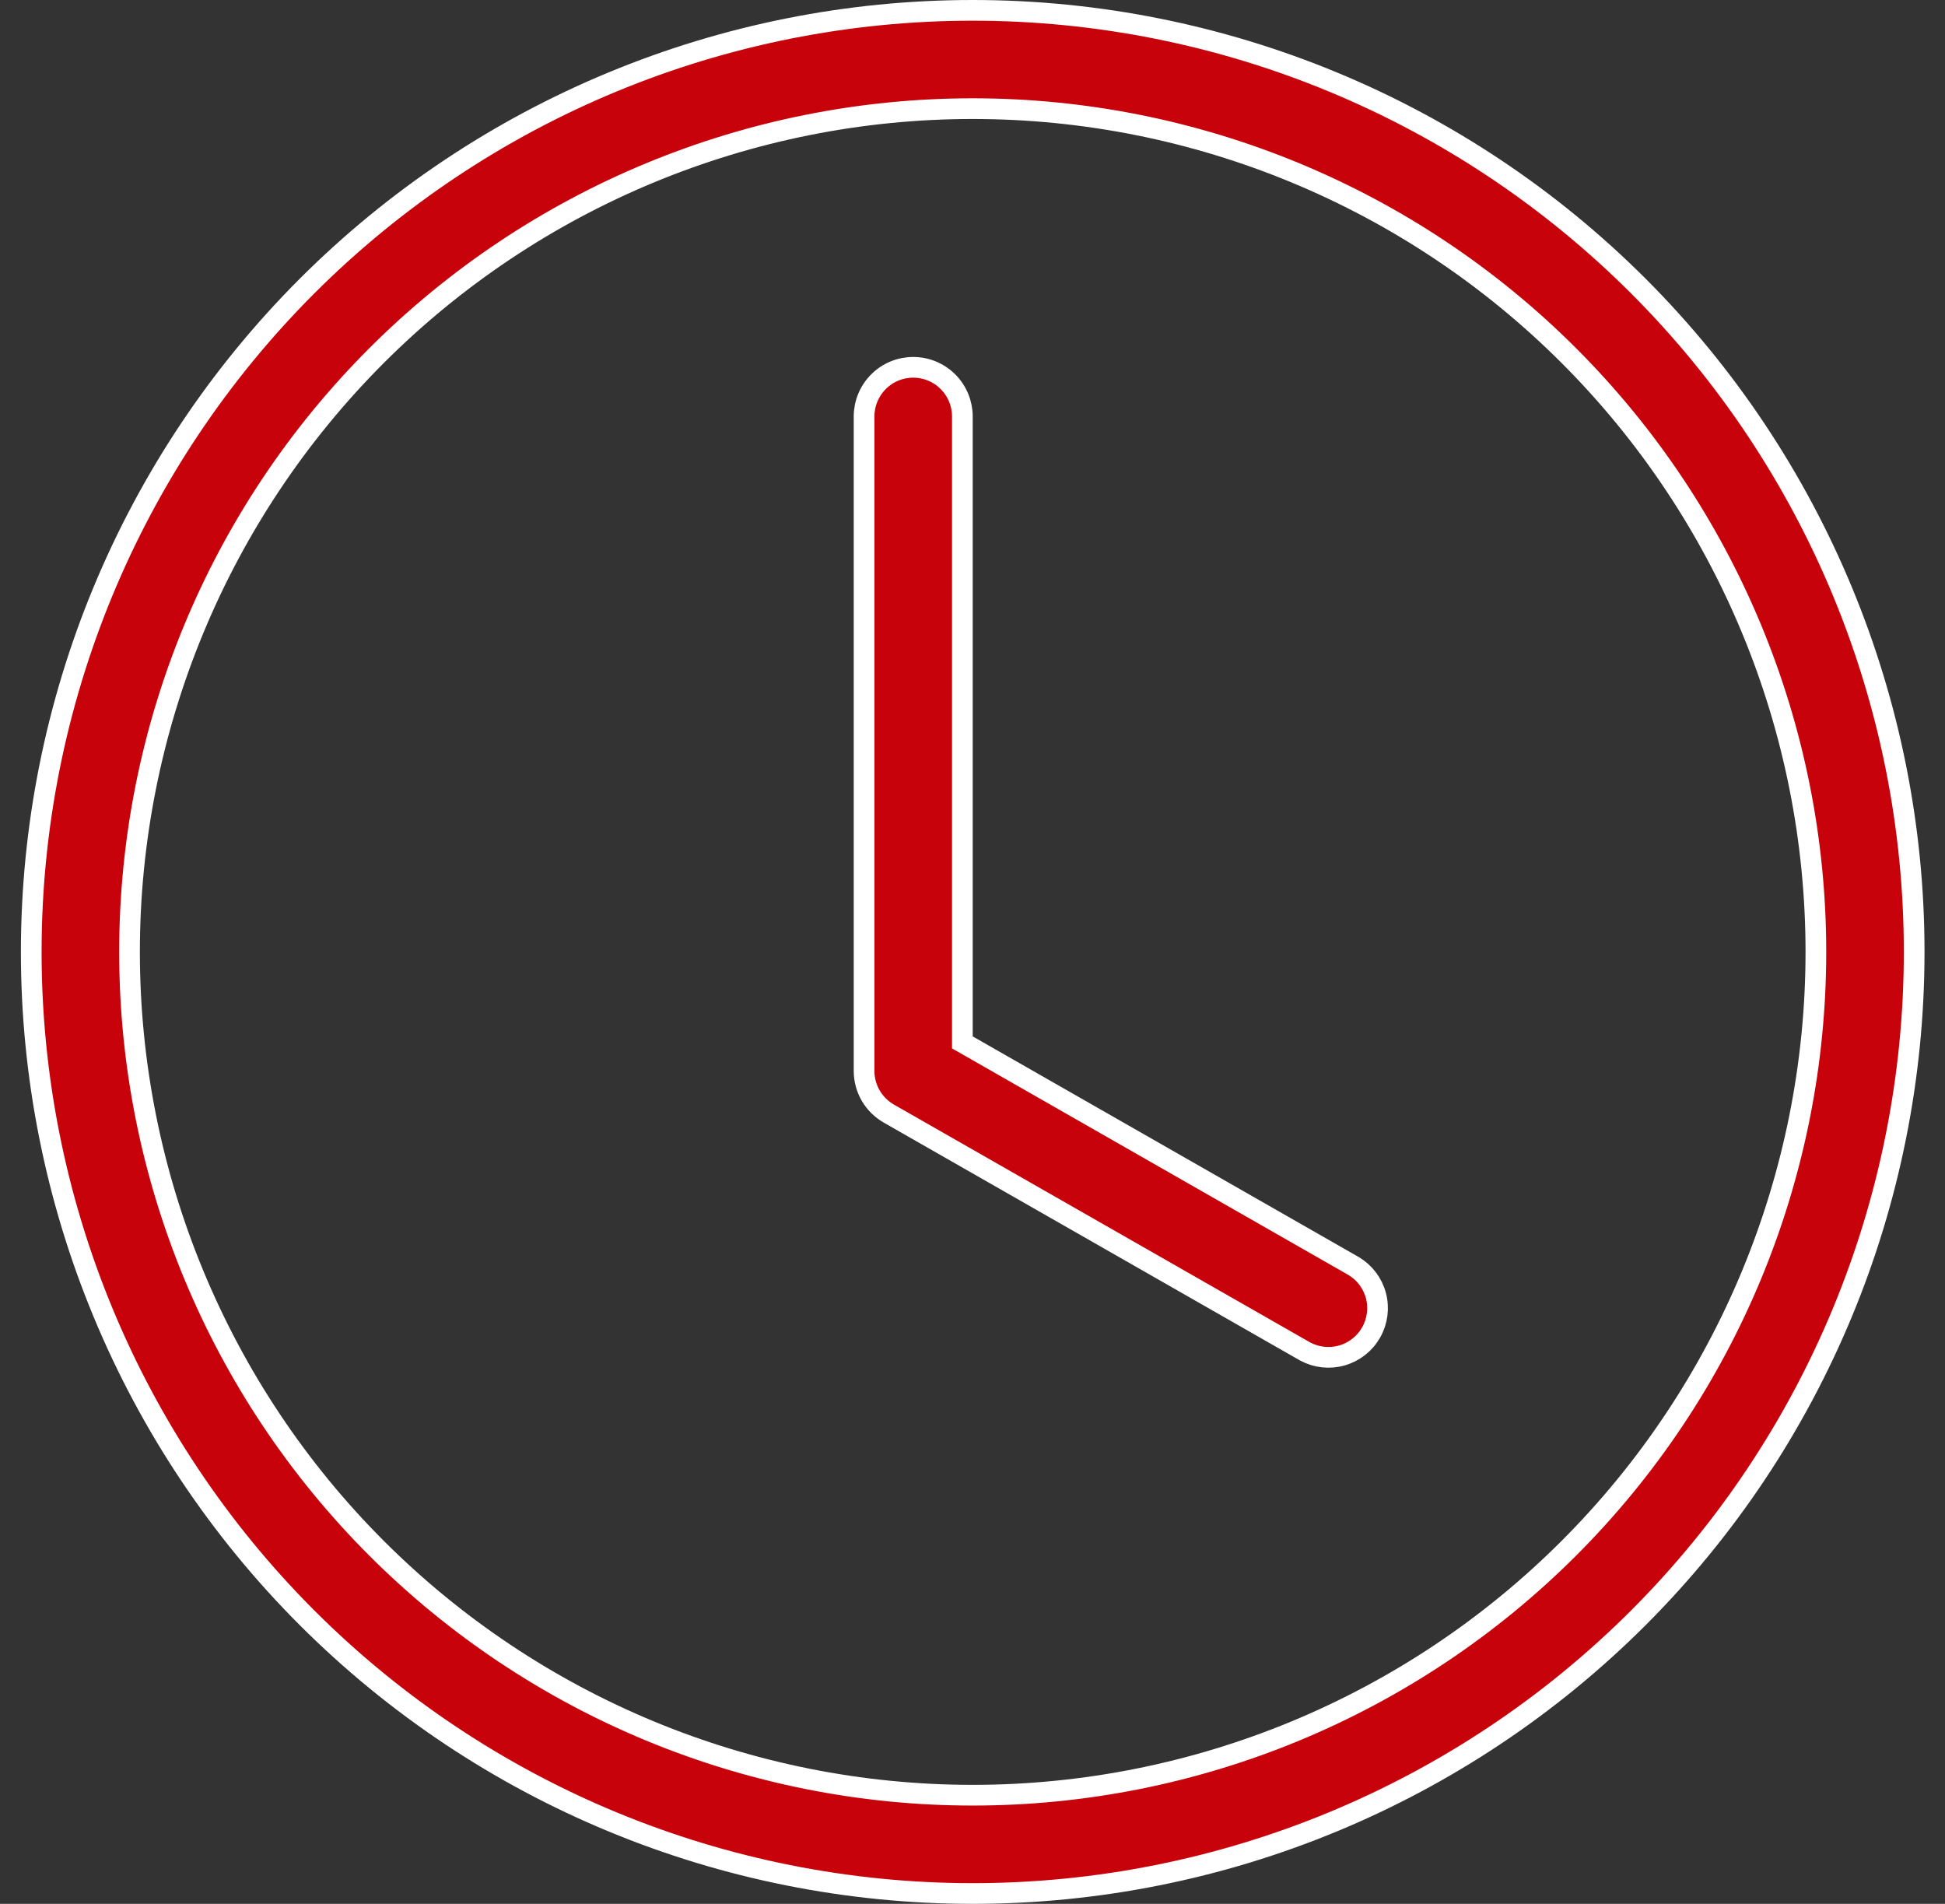 <svg width="47" height="46" viewBox="0 0 47 46" fill="none" xmlns="http://www.w3.org/2000/svg">
<rect x="0" y="0" width="47" height="46" fill="#333333" stroke="none"/>
<g clip-path="url(#clip0_363_1294)">
<path d="M21.478 26.906L21.478 26.906C21.297 26.802 21.145 26.652 21.04 26.471C20.935 26.29 20.88 26.084 20.88 25.875C20.88 25.875 20.88 25.875 20.88 25.875L20.88 10.062C20.88 9.748 21.005 9.446 21.228 9.223C21.45 9 21.752 8.875 22.067 8.875C22.382 8.875 22.684 9 22.907 9.223C23.13 9.446 23.255 9.748 23.255 10.062V25.041V25.186L23.381 25.258L32.716 30.593C32.98 30.753 33.172 31.01 33.25 31.309C33.328 31.609 33.285 31.928 33.131 32.197C32.977 32.467 32.724 32.665 32.426 32.75C32.129 32.835 31.811 32.8 31.538 32.654L21.478 26.906Z" fill="#C8020A" stroke="white" stroke-width="0.5"/>
<path d="M39.592 39.087C35.325 43.353 29.539 45.75 23.505 45.75C17.471 45.75 11.685 43.353 7.418 39.087C3.152 34.82 0.755 29.034 0.755 23C0.755 16.966 3.152 11.18 7.418 6.913C11.685 2.647 17.471 0.25 23.505 0.25C29.539 0.25 35.325 2.647 39.592 6.913C43.858 11.18 46.255 16.966 46.255 23C46.255 29.034 43.858 34.82 39.592 39.087ZM37.912 37.407C41.733 33.586 43.88 28.404 43.88 23C43.88 17.596 41.733 12.414 37.912 8.593C34.091 4.772 28.909 2.625 23.505 2.625C18.101 2.625 12.919 4.772 9.098 8.593C5.277 12.414 3.13 17.596 3.13 23C3.13 28.404 5.277 33.586 9.098 37.407C12.919 41.228 18.101 43.375 23.505 43.375C28.909 43.375 34.091 41.228 37.912 37.407Z" fill="#C8020A" stroke="white" stroke-width="0.5"/>
</g>
<defs>
<clipPath id="clip0_363_1294">
<rect width="46" height="46" fill="white" transform="translate(0.505)"/>
</clipPath>
</defs>
</svg>
